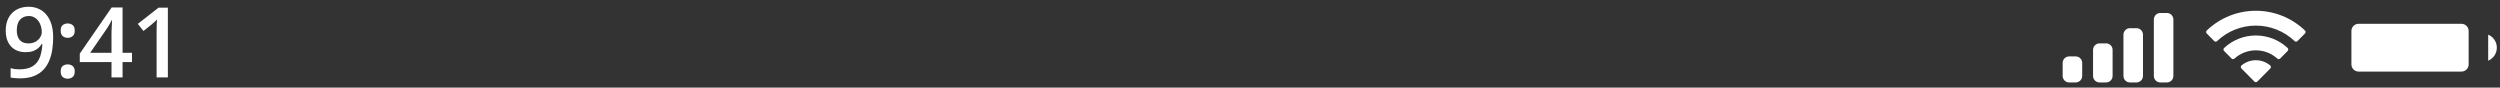 <svg width="314" height="11" viewBox="0 0 314 11" fill="none" xmlns="http://www.w3.org/2000/svg">
<rect x="0" y="0" width="314" height="11" fill="#333333" stroke="none"/>
<path d="M312.517 4.351V7.623C313.175 7.346 313.603 6.701 313.603 5.987C313.603 5.273 313.175 4.628 312.517 4.351Z" fill="white"/>
<path d="M295.338 3.89C295.338 3.393 295.74 2.99 296.237 2.99H309.162C309.659 2.99 310.062 3.393 310.062 3.89V8.089C310.062 8.586 309.659 8.989 309.162 8.989H296.237C295.74 8.989 295.338 8.586 295.338 8.089V3.89Z" fill="white"/>
<path fill-rule="evenodd" clip-rule="evenodd" d="M283.335 3.216C285.148 3.216 286.891 3.913 288.205 5.162C288.304 5.258 288.462 5.257 288.559 5.159L289.505 4.204C289.554 4.155 289.582 4.087 289.582 4.017C289.581 3.947 289.553 3.88 289.503 3.831C286.055 0.527 280.615 0.527 277.167 3.831C277.117 3.88 277.089 3.947 277.088 4.017C277.088 4.087 277.115 4.155 277.165 4.204L278.111 5.159C278.208 5.257 278.366 5.258 278.465 5.162C279.779 3.912 281.522 3.216 283.335 3.216ZM283.335 6.321C284.331 6.321 285.292 6.691 286.03 7.36C286.13 7.454 286.287 7.452 286.384 7.355L287.329 6.401C287.379 6.35 287.406 6.283 287.405 6.212C287.405 6.141 287.376 6.074 287.325 6.025C285.077 3.934 281.595 3.934 279.347 6.025C279.297 6.074 279.268 6.141 279.267 6.212C279.266 6.283 279.294 6.351 279.344 6.401L280.288 7.355C280.385 7.452 280.543 7.454 280.643 7.36C281.38 6.691 282.34 6.321 283.335 6.321ZM285.227 8.41C285.229 8.481 285.201 8.549 285.15 8.599L283.517 10.248C283.469 10.296 283.403 10.323 283.335 10.323C283.267 10.323 283.202 10.296 283.154 10.248L281.52 8.599C281.469 8.549 281.442 8.481 281.443 8.41C281.445 8.339 281.475 8.272 281.528 8.225C282.571 7.342 284.099 7.342 285.143 8.225C285.195 8.272 285.226 8.339 285.227 8.41Z" fill="white"/>
<path fill-rule="evenodd" clip-rule="evenodd" d="M272.159 1.629H271.341C270.889 1.629 270.523 1.996 270.523 2.447V9.537C270.523 9.989 270.889 10.355 271.341 10.355H272.159C272.61 10.355 272.977 9.989 272.977 9.537V2.447C272.977 1.996 272.61 1.629 272.159 1.629ZM267.523 3.538H268.341C268.793 3.538 269.159 3.904 269.159 4.356V9.537C269.159 9.989 268.793 10.355 268.341 10.355H267.523C267.071 10.355 266.705 9.989 266.705 9.537V4.356C266.705 3.904 267.071 3.538 267.523 3.538ZM264.524 5.447H263.706C263.254 5.447 262.888 5.813 262.888 6.265V9.537C262.888 9.989 263.254 10.355 263.706 10.355H264.524C264.976 10.355 265.342 9.989 265.342 9.537V6.265C265.342 5.813 264.976 5.447 264.524 5.447ZM260.706 7.083H259.888C259.436 7.083 259.07 7.449 259.07 7.901V9.537C259.07 9.989 259.436 10.355 259.888 10.355H260.706C261.158 10.355 261.524 9.989 261.524 9.537V7.901C261.524 7.449 261.158 7.083 260.706 7.083Z" fill="white"/>
<path d="M6.679 4.696C6.679 5.215 6.642 5.724 6.566 6.223C6.494 6.723 6.366 7.19 6.182 7.625C6.002 8.061 5.753 8.446 5.433 8.782C5.118 9.113 4.718 9.373 4.235 9.561C3.752 9.748 3.169 9.842 2.485 9.842C2.314 9.842 2.114 9.832 1.886 9.812C1.663 9.796 1.479 9.772 1.335 9.74V8.566C1.487 8.61 1.657 8.646 1.844 8.674C2.036 8.698 2.226 8.71 2.414 8.71C3.153 8.71 3.728 8.572 4.139 8.296C4.555 8.021 4.848 7.641 5.02 7.158C5.196 6.675 5.295 6.126 5.319 5.51H5.248C5.132 5.702 4.986 5.878 4.81 6.038C4.634 6.193 4.417 6.319 4.157 6.415C3.897 6.507 3.582 6.553 3.21 6.553C2.707 6.553 2.268 6.447 1.892 6.235C1.521 6.024 1.231 5.716 1.024 5.313C0.82 4.905 0.718 4.416 0.718 3.845C0.718 3.226 0.836 2.692 1.072 2.245C1.307 1.798 1.641 1.454 2.072 1.215C2.503 0.971 3.011 0.849 3.594 0.849C4.033 0.849 4.439 0.929 4.81 1.089C5.186 1.245 5.513 1.484 5.793 1.808C6.072 2.127 6.29 2.529 6.446 3.012C6.602 3.491 6.679 4.053 6.679 4.696ZM3.612 2.011C3.169 2.011 2.807 2.161 2.527 2.461C2.248 2.756 2.108 3.212 2.108 3.827C2.108 4.326 2.228 4.722 2.468 5.013C2.707 5.305 3.075 5.451 3.57 5.451C3.913 5.451 4.209 5.381 4.457 5.241C4.708 5.097 4.902 4.915 5.038 4.696C5.178 4.476 5.248 4.252 5.248 4.025C5.248 3.789 5.214 3.553 5.146 3.318C5.082 3.082 4.982 2.866 4.846 2.671C4.71 2.475 4.539 2.317 4.331 2.197C4.127 2.073 3.887 2.011 3.612 2.011Z" fill="white"/>
<path d="M7.625 8.979C7.625 8.652 7.708 8.422 7.876 8.29C8.048 8.155 8.256 8.087 8.499 8.087C8.743 8.087 8.951 8.155 9.122 8.29C9.298 8.422 9.386 8.652 9.386 8.979C9.386 9.299 9.298 9.531 9.122 9.674C8.951 9.814 8.743 9.884 8.499 9.884C8.256 9.884 8.048 9.814 7.876 9.674C7.708 9.531 7.625 9.299 7.625 8.979ZM7.625 3.851C7.625 3.519 7.708 3.286 7.876 3.15C8.048 3.014 8.256 2.946 8.499 2.946C8.743 2.946 8.951 3.014 9.122 3.15C9.298 3.286 9.386 3.519 9.386 3.851C9.386 4.166 9.298 4.396 9.122 4.54C8.951 4.68 8.743 4.75 8.499 4.75C8.256 4.75 8.048 4.68 7.876 4.54C7.708 4.396 7.625 4.166 7.625 3.851Z" fill="white"/>
<path d="M16.58 7.799H15.394V9.722H14.004V7.799H10.02V6.733L14.022 0.939H15.394V6.631H16.58V7.799ZM14.004 6.631V4.456C14.004 4.276 14.006 4.094 14.01 3.911C14.018 3.723 14.026 3.543 14.034 3.372C14.042 3.2 14.05 3.042 14.058 2.898C14.066 2.75 14.072 2.629 14.076 2.533H14.028C13.952 2.692 13.868 2.856 13.776 3.024C13.684 3.188 13.586 3.348 13.482 3.503L11.326 6.631H14.004Z" fill="white"/>
<path d="M21.084 9.722H19.67V4.084C19.67 3.897 19.672 3.709 19.676 3.521C19.68 3.334 19.684 3.15 19.688 2.97C19.696 2.79 19.706 2.619 19.718 2.455C19.634 2.547 19.53 2.647 19.406 2.754C19.287 2.862 19.159 2.974 19.023 3.09L18.016 3.893L17.309 3L19.91 0.963H21.084V9.722Z" fill="white"/>
</svg>
